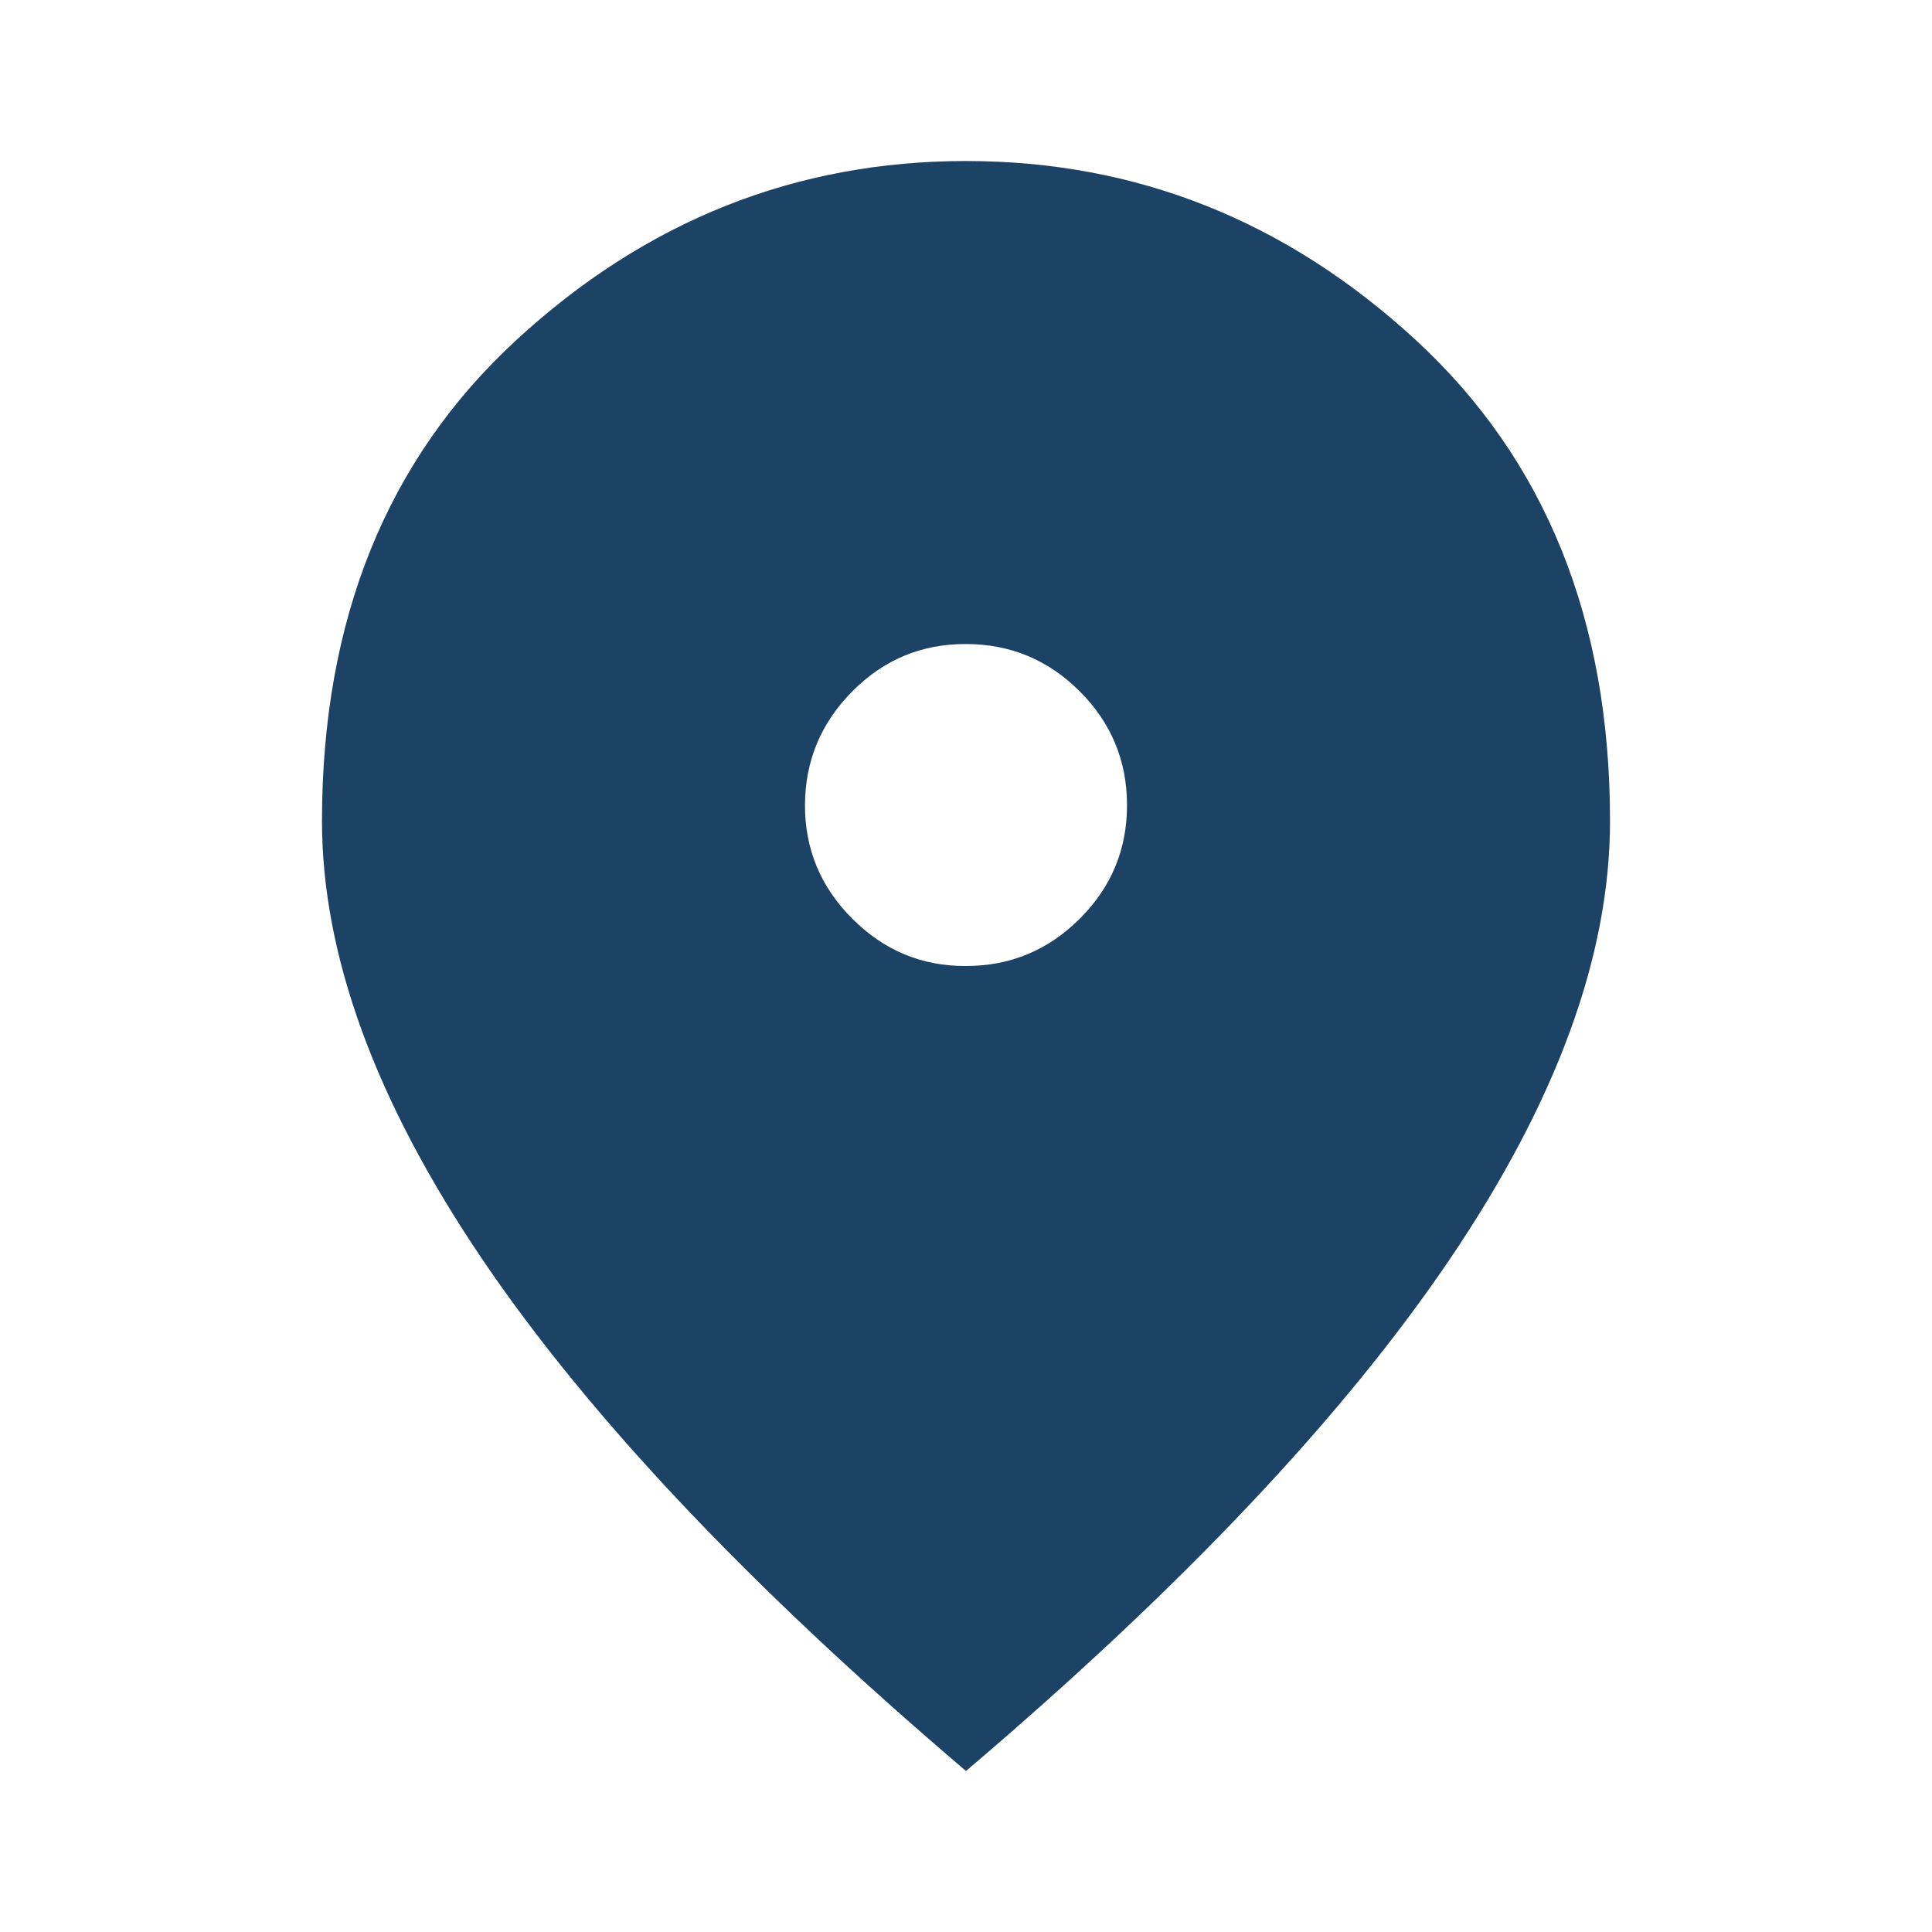 <svg width="32" height="32" viewBox="0 0 32 32" fill="none" xmlns="http://www.w3.org/2000/svg">
<path d="M16 16C16.733 16 17.361 15.739 17.884 15.217C18.407 14.696 18.668 14.068 18.667 13.333C18.666 12.599 18.405 11.972 17.884 11.451C17.363 10.93 16.735 10.668 16 10.667C15.265 10.665 14.637 10.926 14.117 11.451C13.597 11.975 13.336 12.603 13.333 13.333C13.331 14.064 13.592 14.692 14.117 15.217C14.643 15.743 15.27 16.004 16 16ZM16 29.333C12.422 26.289 9.75 23.461 7.984 20.851C6.218 18.24 5.334 15.823 5.333 13.6C5.333 10.267 6.406 7.611 8.551 5.633C10.695 3.656 13.179 2.667 16 2.667C18.821 2.667 21.305 3.656 23.451 5.633C25.596 7.611 26.668 10.267 26.667 13.6C26.667 15.822 25.784 18.239 24.017 20.851C22.251 23.462 19.579 26.29 16 29.333Z" fill="#1C4266"/>
</svg>
